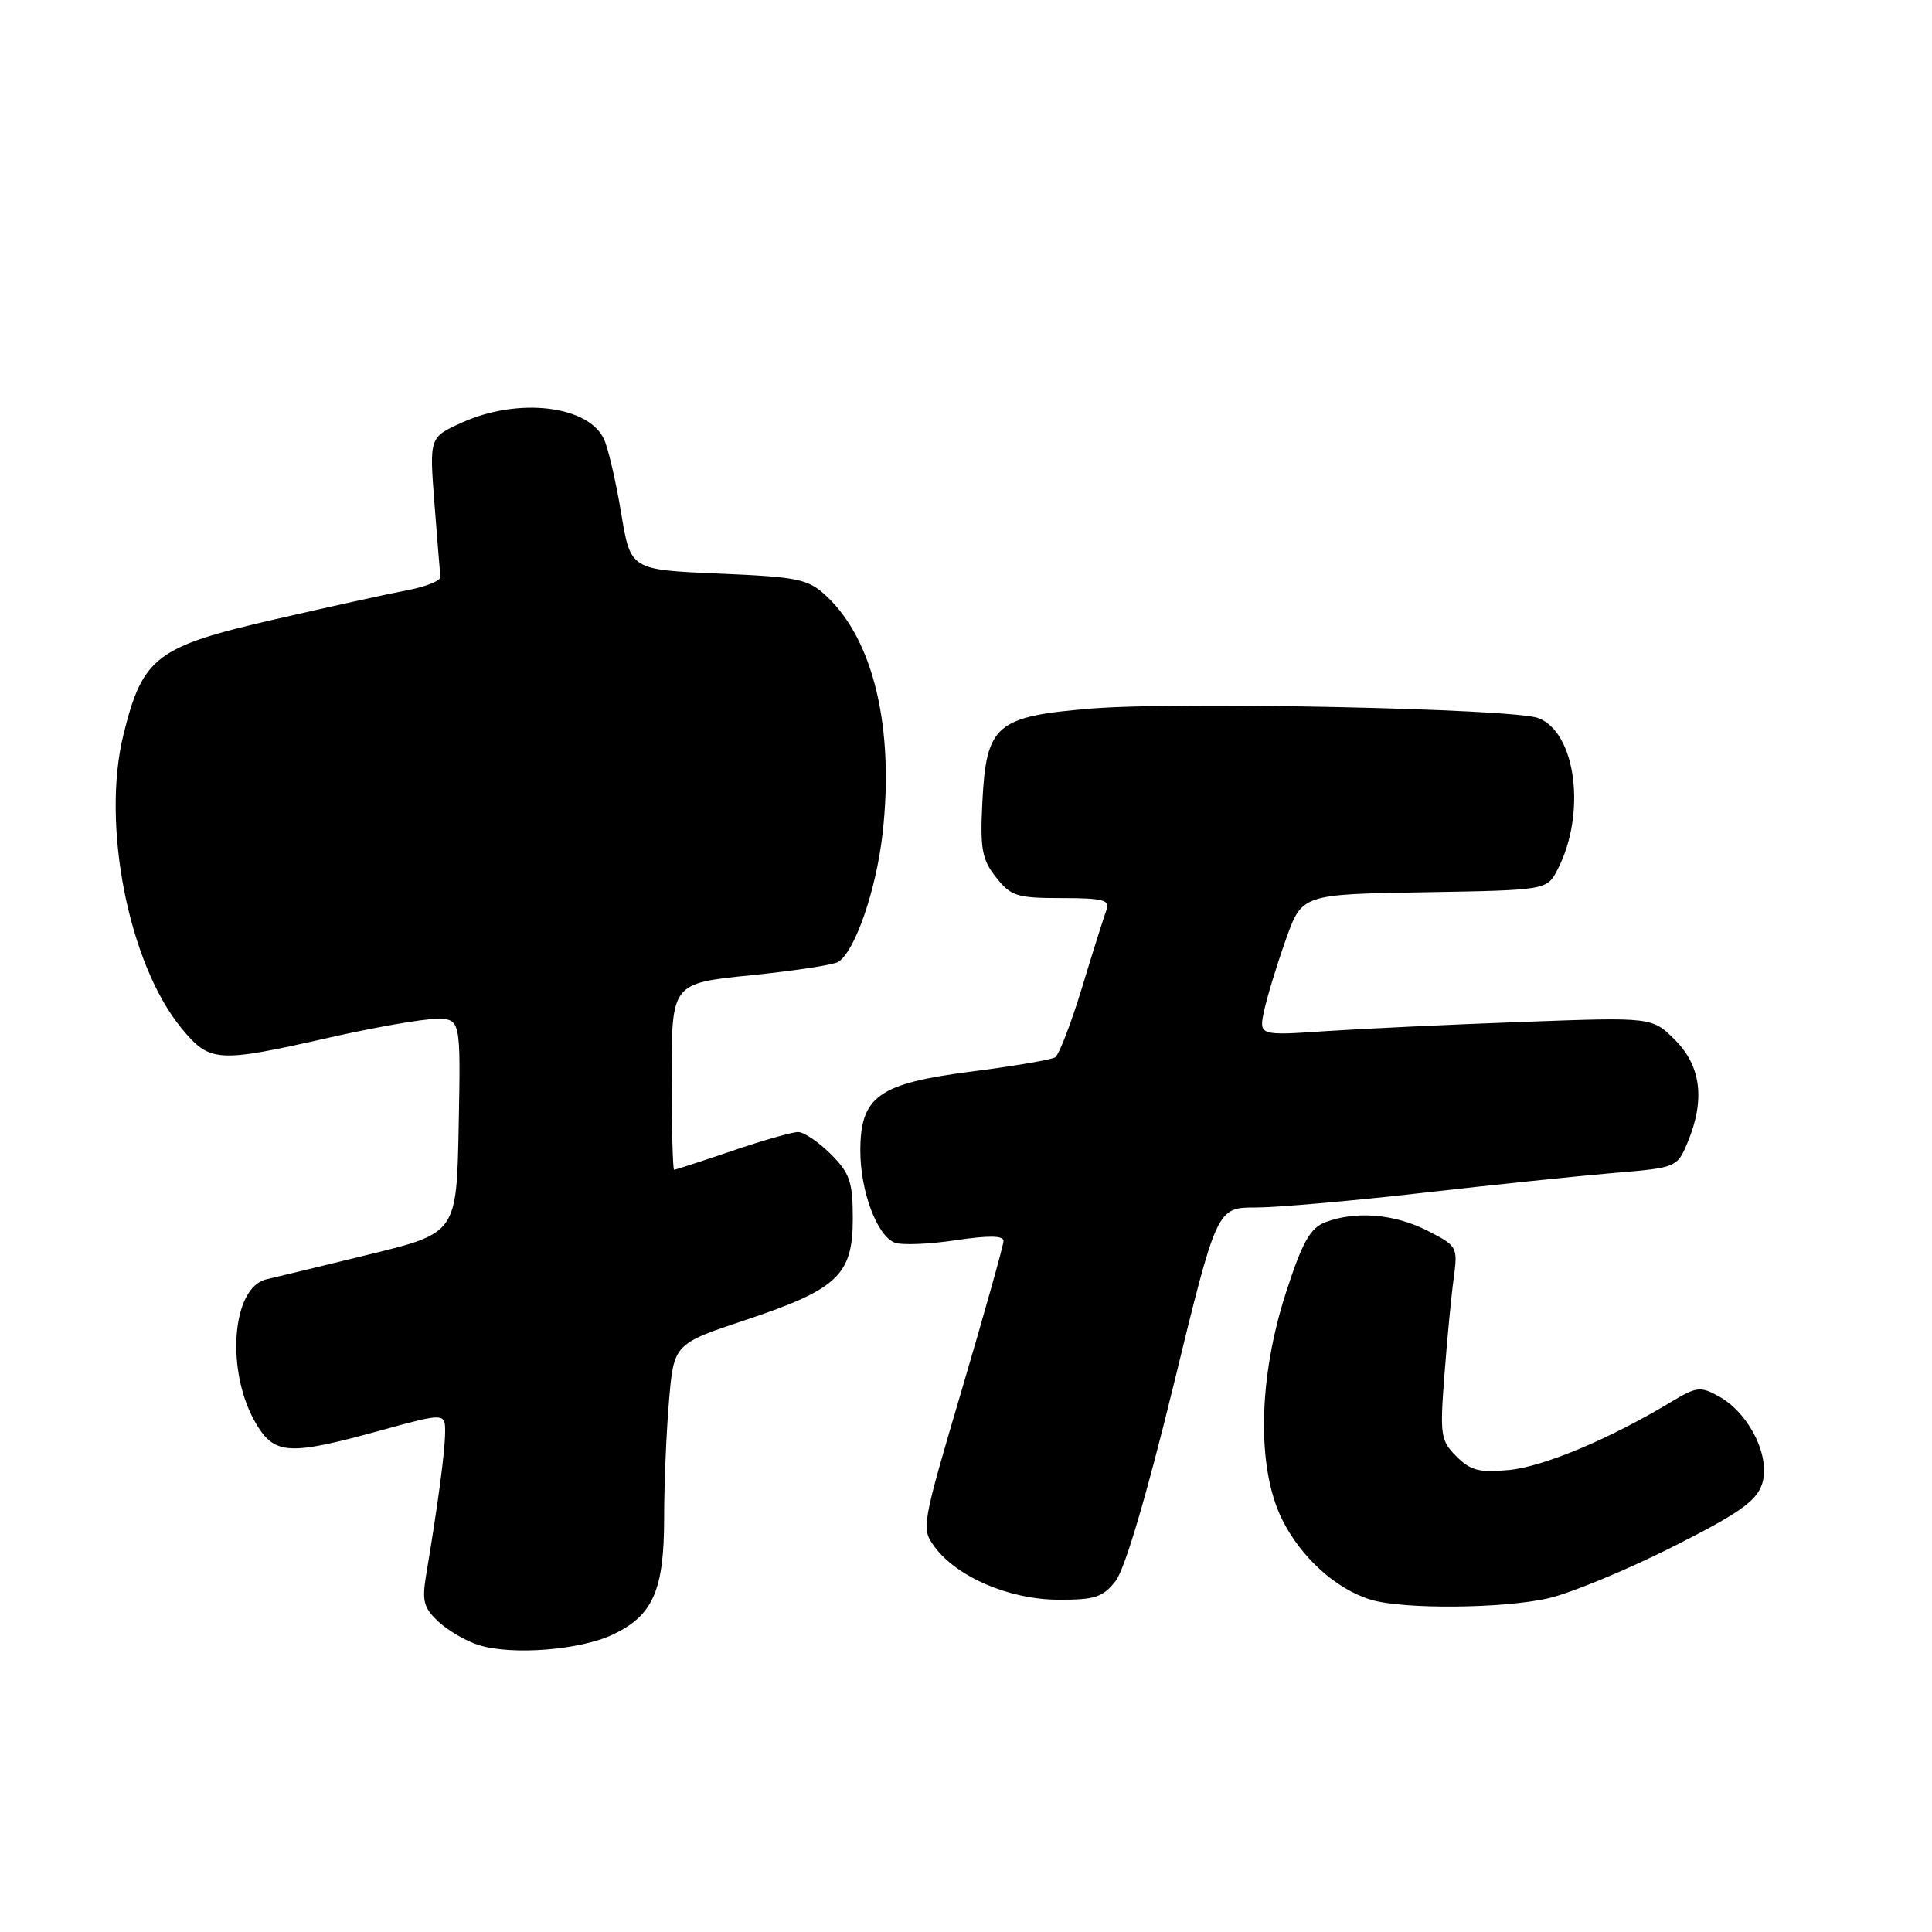 <?xml version="1.0" encoding="UTF-8" standalone="no"?>
<!DOCTYPE svg PUBLIC "-//W3C//DTD SVG 1.1//EN" "http://www.w3.org/Graphics/SVG/1.1/DTD/svg11.dtd" >
<svg xmlns="http://www.w3.org/2000/svg" xmlns:xlink="http://www.w3.org/1999/xlink" version="1.1" viewBox="0 0 256 256">
 <g >
 <path fill="currentColor"
d=" M 81.29 216.55 C 86.53 214.04 88.00 210.68 88.00 201.20 C 88.00 196.86 88.29 189.87 88.64 185.69 C 89.29 178.07 89.29 178.07 98.84 174.89 C 111.00 170.83 113.00 168.94 113.00 161.47 C 113.00 156.59 112.61 155.46 110.08 152.92 C 108.47 151.32 106.52 150.00 105.75 150.00 C 104.98 150.00 101.04 151.12 97.00 152.50 C 92.96 153.88 89.50 155.00 89.32 155.00 C 89.15 155.00 89.00 149.44 89.00 142.65 C 89.00 130.29 89.00 130.29 99.45 129.23 C 105.20 128.65 110.43 127.85 111.07 127.46 C 113.29 126.08 116.10 117.94 116.95 110.42 C 118.51 96.48 115.76 84.83 109.52 79.00 C 107.06 76.71 105.88 76.46 95.20 76.00 C 83.55 75.50 83.55 75.50 82.31 68.00 C 81.63 63.88 80.61 59.48 80.05 58.23 C 78.01 53.72 68.66 52.61 61.20 56.00 C 56.89 57.95 56.89 57.95 57.57 66.73 C 57.94 71.55 58.30 75.92 58.37 76.42 C 58.44 76.93 56.48 77.73 54.00 78.20 C 51.52 78.67 43.60 80.41 36.40 82.07 C 20.67 85.68 18.90 87.04 16.36 97.34 C 13.40 109.30 17.06 127.77 24.05 136.25 C 27.80 140.79 28.77 140.85 43.52 137.51 C 49.56 136.14 55.97 135.01 57.78 135.01 C 61.05 135.00 61.05 135.00 60.78 149.19 C 60.50 163.38 60.50 163.38 49.00 166.20 C 42.67 167.75 36.52 169.24 35.33 169.51 C 30.64 170.56 29.86 181.95 34.01 188.78 C 36.43 192.76 38.39 192.86 50.26 189.59 C 59.00 187.19 59.00 187.19 58.98 189.84 C 58.96 192.35 58.04 199.28 56.48 208.61 C 55.89 212.13 56.12 213.04 58.11 214.89 C 59.39 216.08 61.80 217.48 63.47 217.99 C 67.93 219.36 76.95 218.64 81.29 216.55 Z  M 205.17 211.78 C 208.10 211.11 215.45 208.07 221.50 205.03 C 230.37 200.57 232.69 198.95 233.47 196.68 C 234.68 193.14 231.83 187.31 227.80 185.05 C 225.30 183.66 224.82 183.72 221.30 185.84 C 213.26 190.68 204.53 194.34 199.97 194.78 C 196.03 195.16 194.86 194.86 192.98 192.98 C 190.88 190.88 190.78 190.18 191.40 182.12 C 191.76 177.38 192.31 171.62 192.63 169.32 C 193.18 165.24 193.10 165.09 189.14 163.07 C 184.78 160.85 179.65 160.42 175.62 161.95 C 173.61 162.72 172.59 164.53 170.42 171.20 C 166.72 182.60 166.50 194.43 169.86 201.28 C 172.35 206.34 177.04 210.59 181.68 211.98 C 185.96 213.27 199.19 213.15 205.17 211.78 Z  M 147.81 209.51 C 149.04 207.95 151.92 198.23 155.51 183.51 C 161.24 160.00 161.24 160.00 166.37 160.00 C 169.19 160.00 179.15 159.13 188.50 158.06 C 197.85 156.99 209.26 155.81 213.86 155.42 C 222.14 154.73 222.23 154.69 223.61 151.39 C 225.96 145.77 225.41 141.26 221.96 137.81 C 218.93 134.77 218.93 134.77 201.71 135.41 C 192.25 135.75 180.52 136.31 175.65 136.63 C 166.79 137.23 166.79 137.23 167.52 133.86 C 167.92 132.01 169.21 127.80 170.38 124.50 C 172.51 118.50 172.51 118.50 188.74 118.23 C 204.97 117.95 204.97 117.95 206.39 115.21 C 210.23 107.79 208.83 97.00 203.80 95.14 C 200.43 93.89 156.13 92.95 144.69 93.88 C 131.96 94.92 130.69 96.00 130.17 106.26 C 129.86 112.50 130.11 113.88 131.98 116.25 C 133.95 118.75 134.74 119.00 140.68 119.00 C 146.06 119.00 147.11 119.26 146.64 120.49 C 146.33 121.31 144.87 125.92 143.41 130.74 C 141.94 135.56 140.33 139.77 139.81 140.10 C 139.30 140.42 134.33 141.27 128.76 141.98 C 116.40 143.56 114.00 145.27 114.00 152.49 C 114.00 157.85 116.21 163.76 118.56 164.66 C 119.47 165.01 123.09 164.87 126.61 164.34 C 131.03 163.68 132.99 163.71 132.97 164.44 C 132.96 165.02 130.49 173.82 127.49 184.00 C 122.11 202.21 122.05 202.54 123.84 204.96 C 126.79 208.96 133.73 211.94 140.18 211.97 C 145.05 212.00 146.13 211.65 147.81 209.51 Z "/>
</g>
</svg>